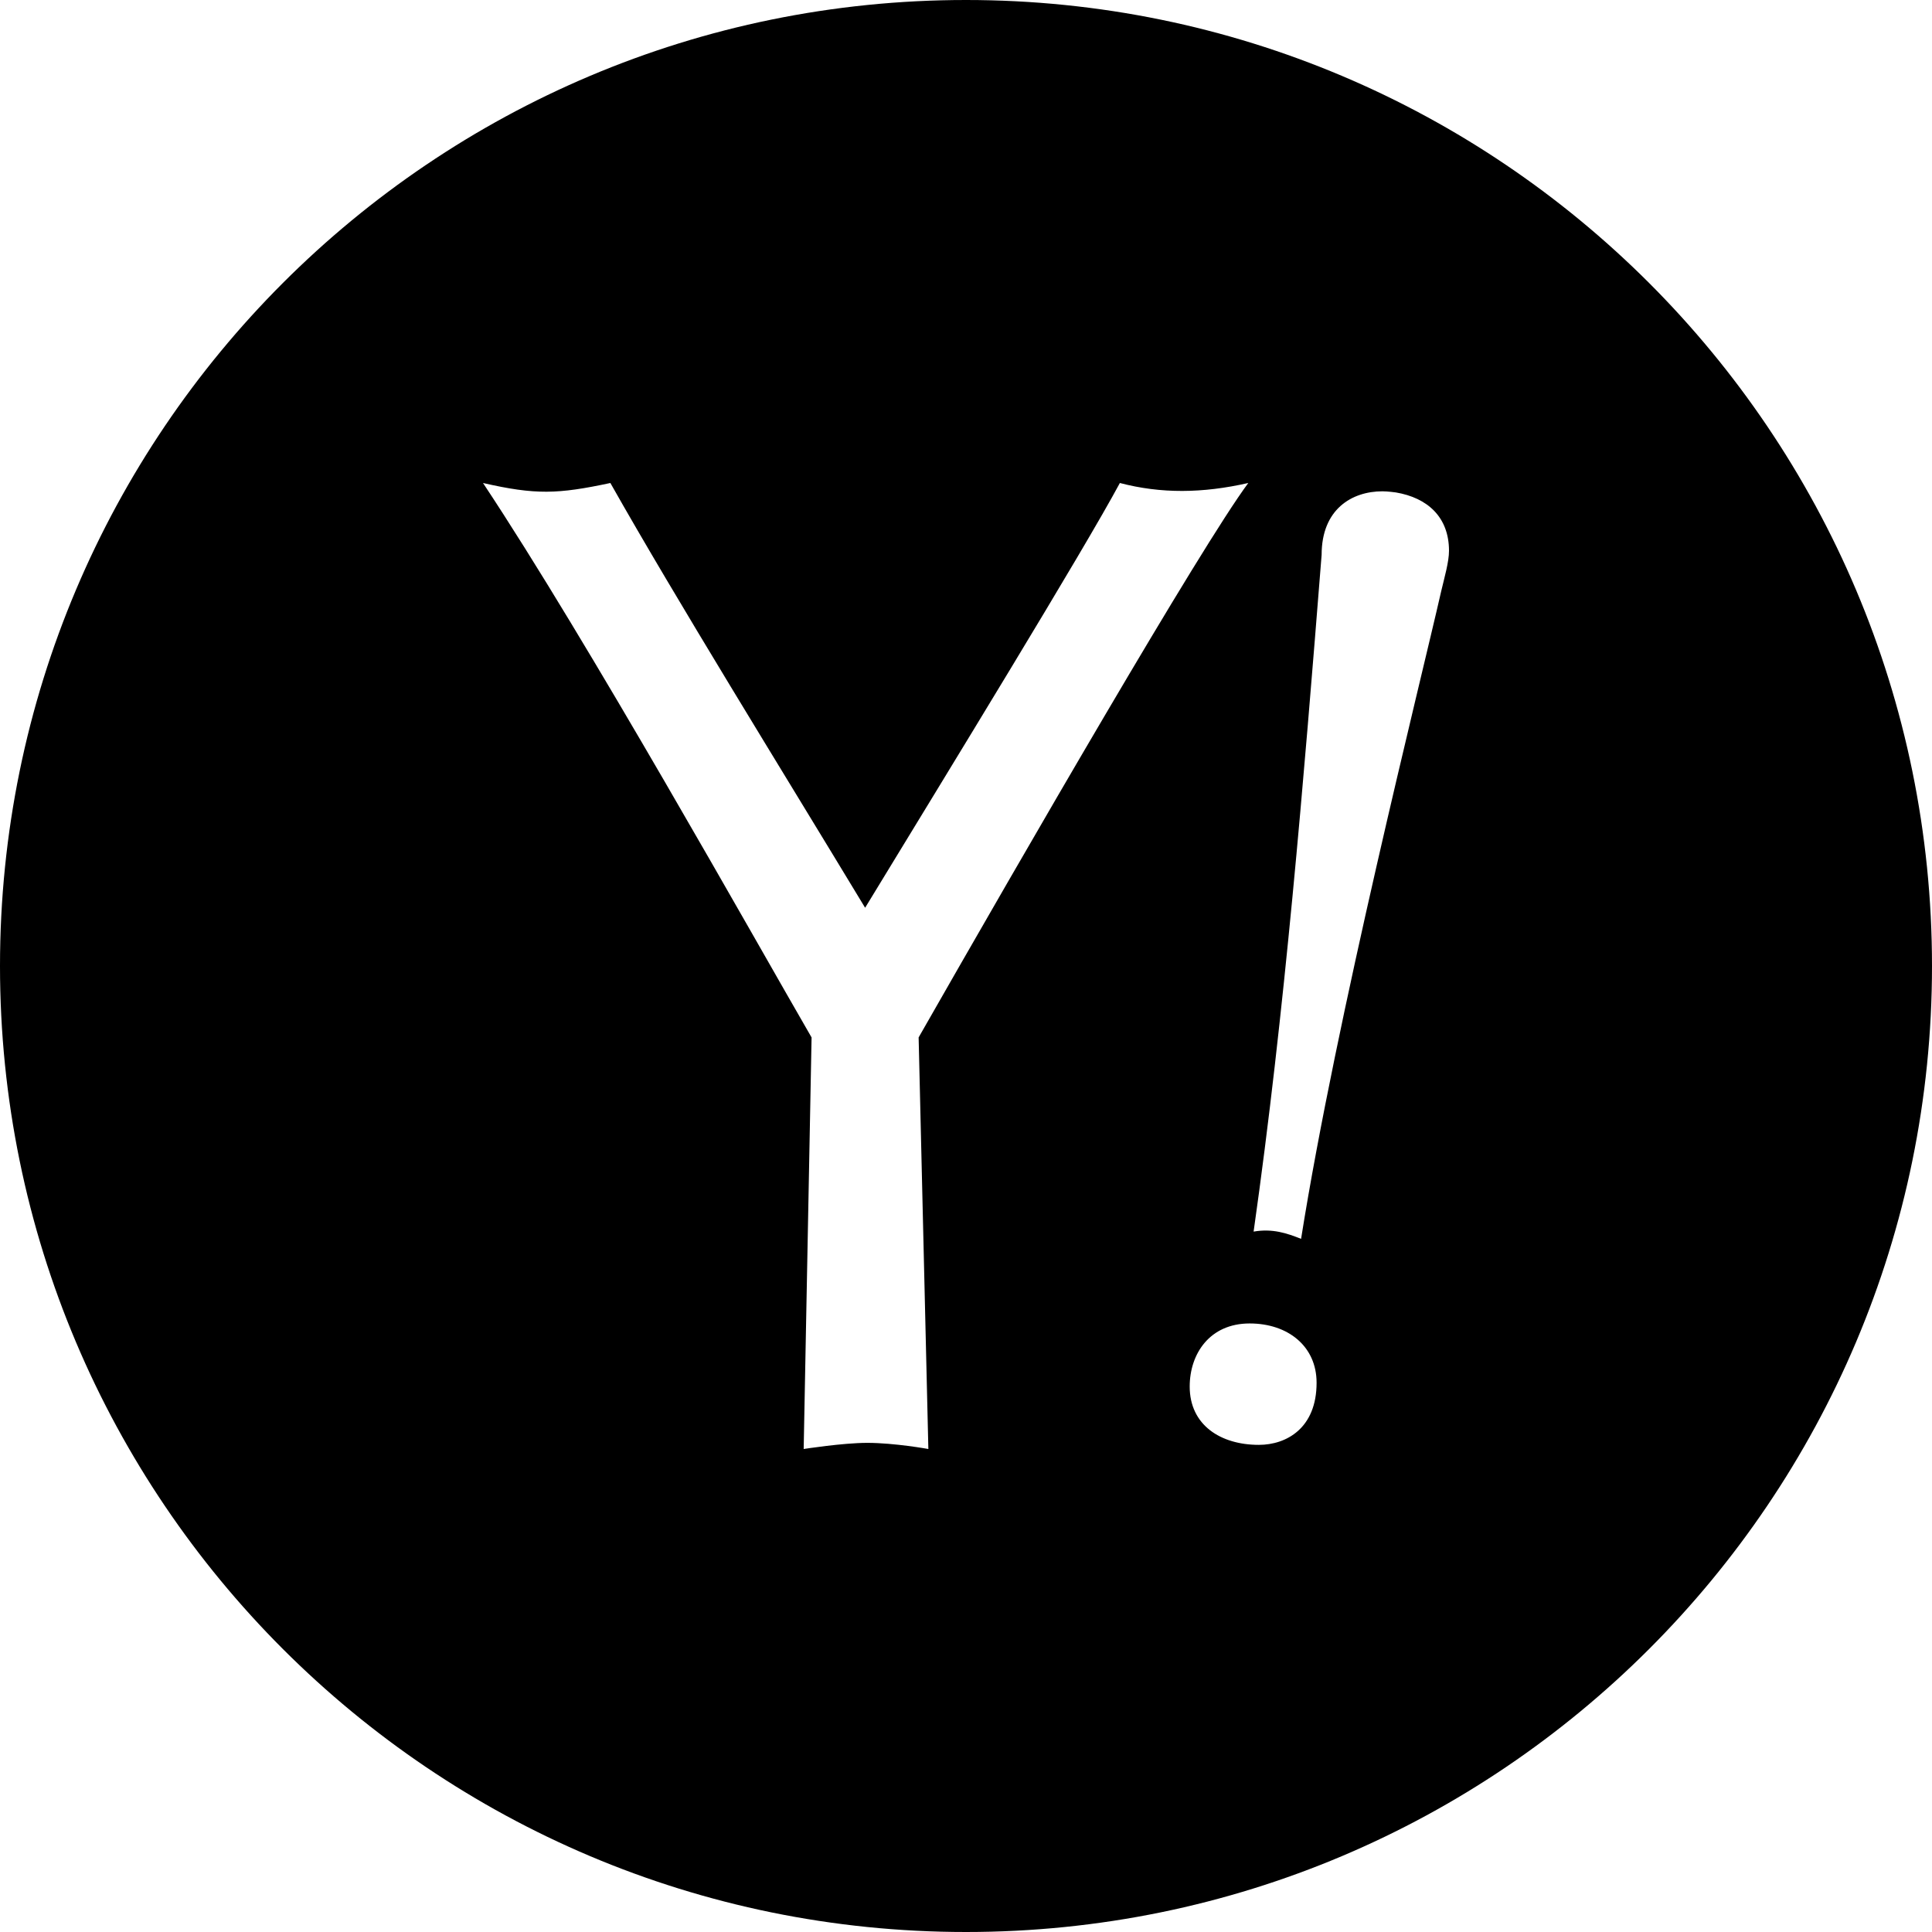 <?xml version="1.0" encoding="iso-8859-1"?>
<!-- Generator: Adobe Illustrator 16.0.4, SVG Export Plug-In . SVG Version: 6.00 Build 0)  -->
<!DOCTYPE svg PUBLIC "-//W3C//DTD SVG 1.1//EN" "http://www.w3.org/Graphics/SVG/1.1/DTD/svg11.dtd">
<svg version="1.1" id="Layer_1" xmlns="http://www.w3.org/2000/svg" xmlns:xlink="http://www.w3.org/1999/xlink" x="0px" y="0px"
	 width="56px" height="56px" viewBox="0 0 56 56" style="enable-background:new 0 0 56 56;" xml:space="preserve">
<g id="_x31_286-yahoo_x40_2x.png">
	<g>
		<path d="M28,0C12.536,0,0,12.536,0,28s12.536,28,28,28s28-12.536,28-28S43.464,0,28,0z M26.909,42c0,0-0.981-0.178-1.77-0.178
			c-0.711,0-1.844,0.178-1.844,0.178l0.229-11.929C21.876,27.225,17.026,18.553,14,14c1.524,0.347,2.164,0.326,3.692,0
			c1.927,3.41,4.885,8.18,7.384,12.312C27.54,22.268,31.411,15.952,32.46,14c1.191,0.312,2.391,0.302,3.721,0l-0.002,0.002
			c0.001,0,0.002-0.001,0.003-0.002c-1.396,1.883-6.477,10.679-9.555,16.07L26.909,42z M36.488,41.88
			c-1.108,0-2.004-0.573-2.004-1.69c0-0.947,0.578-1.829,1.738-1.829c1.11,0,1.94,0.661,1.94,1.718
			C38.163,41.395,37.289,41.88,36.488,41.88z M41.777,17.123c-0.62,2.726-3.044,12.355-4.064,18.784l0.002,0.003
			c-0.409-0.164-0.831-0.306-1.375-0.212l-0.004,0.001c0,0,0,0,0-0.001c-0.001,0.001-0.002,0.001-0.003,0.001l0.004-0.004
			c0.898-6.33,1.445-12.981,1.971-19.614c0-1.322,0.877-1.84,1.762-1.84c0.155,0,0.384,0.032,0.384,0.032v0.002l0.002-0.002
			C41.381,14.428,42,14.992,42,15.965C42,16.287,41.867,16.74,41.777,17.123z"/>
	</g>
</g>
<g>
</g>
<g>
</g>
<g>
</g>
<g>
</g>
<g>
</g>
<g>
</g>
<g>
</g>
<g>
</g>
<g>
</g>
<g>
</g>
<g>
</g>
<g>
</g>
<g>
</g>
<g>
</g>
<g>
</g>
</svg>
